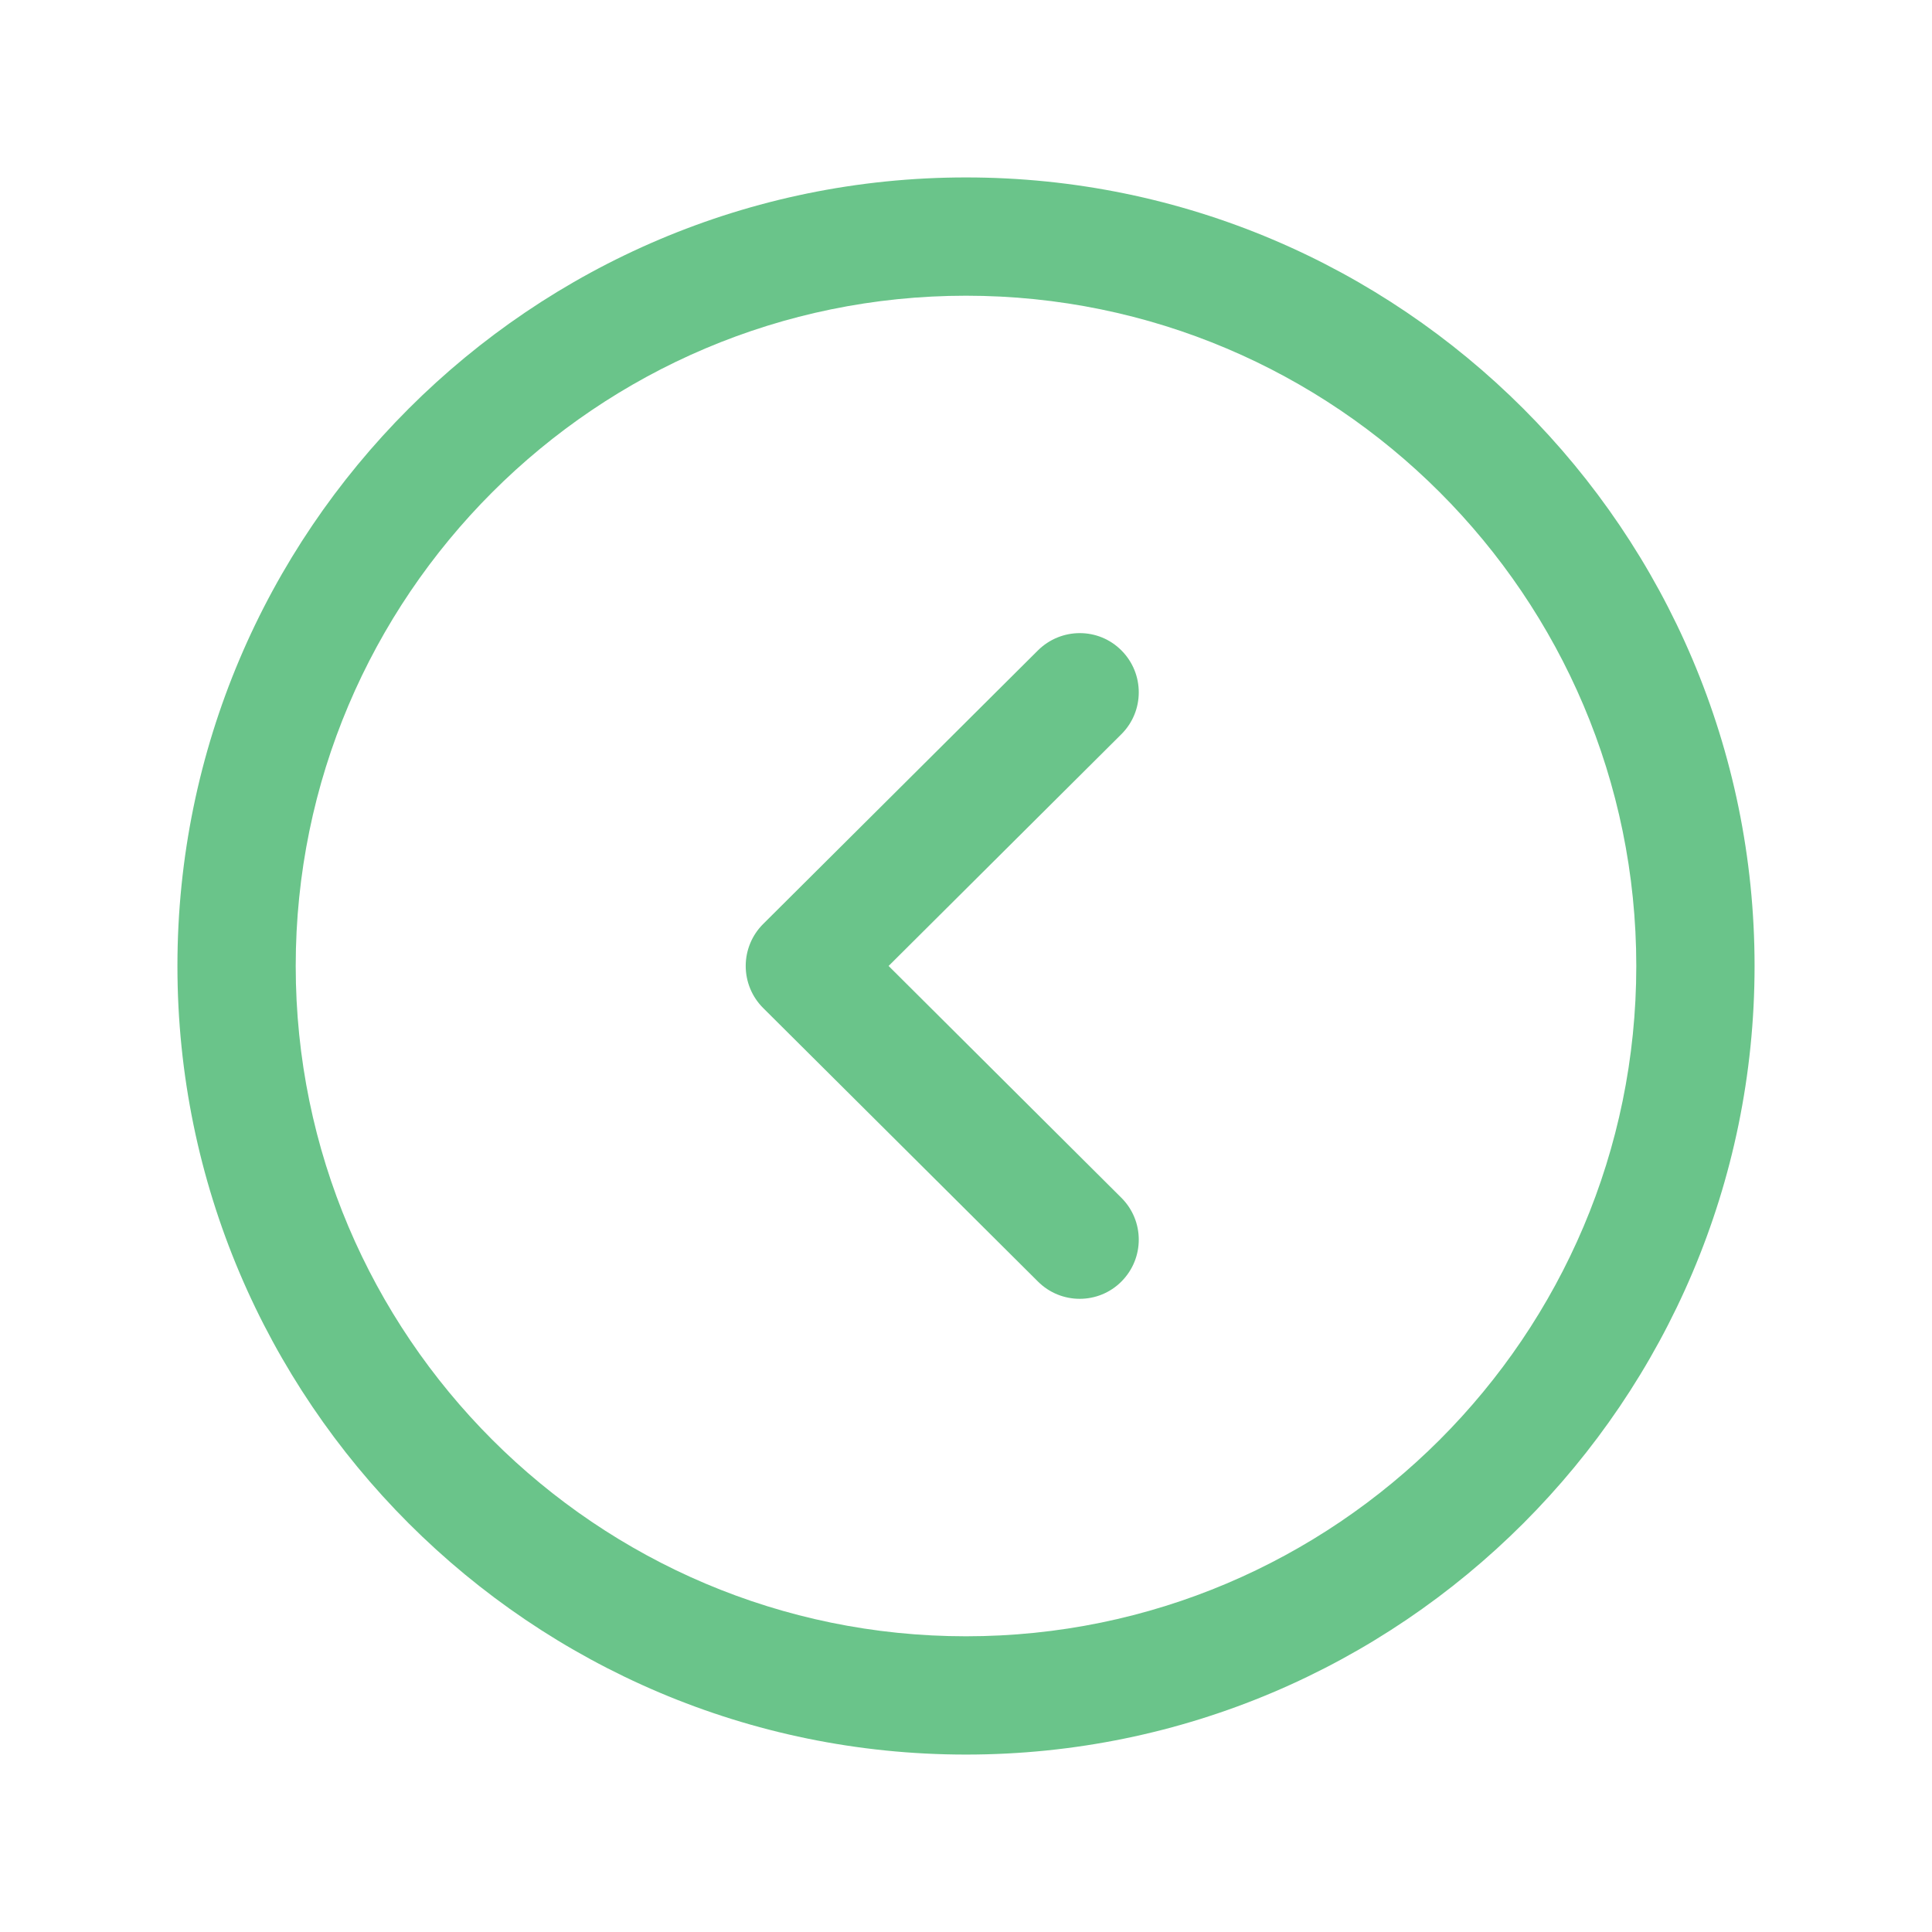 <svg width="49" height="49" viewBox="0 0 49 49" fill="none" xmlns="http://www.w3.org/2000/svg">
<path fill-rule="evenodd" clip-rule="evenodd" d="M24.5 4.5C13.472 4.5 4.5 13.472 4.5 24.5C4.5 35.528 13.472 44.5 24.5 44.5C35.528 44.5 44.5 35.528 44.5 24.5C44.5 13.472 35.528 4.5 24.5 4.5ZM24.5 7.5C33.874 7.5 41.5 15.126 41.5 24.5C41.5 33.874 33.874 41.5 24.5 41.5C15.126 41.5 7.5 33.874 7.5 24.5C7.5 15.126 15.126 7.5 24.5 7.5ZM26.325 16.495L19.353 23.437C19.071 23.719 18.913 24.101 18.913 24.499C18.913 24.899 19.071 25.281 19.353 25.563L26.325 32.503C26.617 32.795 27.001 32.941 27.383 32.941C27.767 32.941 28.153 32.795 28.445 32.499C29.029 31.911 29.027 30.963 28.441 30.379L22.537 24.499L28.441 18.621C29.027 18.037 29.029 17.087 28.445 16.499C27.861 15.909 26.913 15.913 26.325 16.495Z" fill="#6AC48A"/>
</svg>
